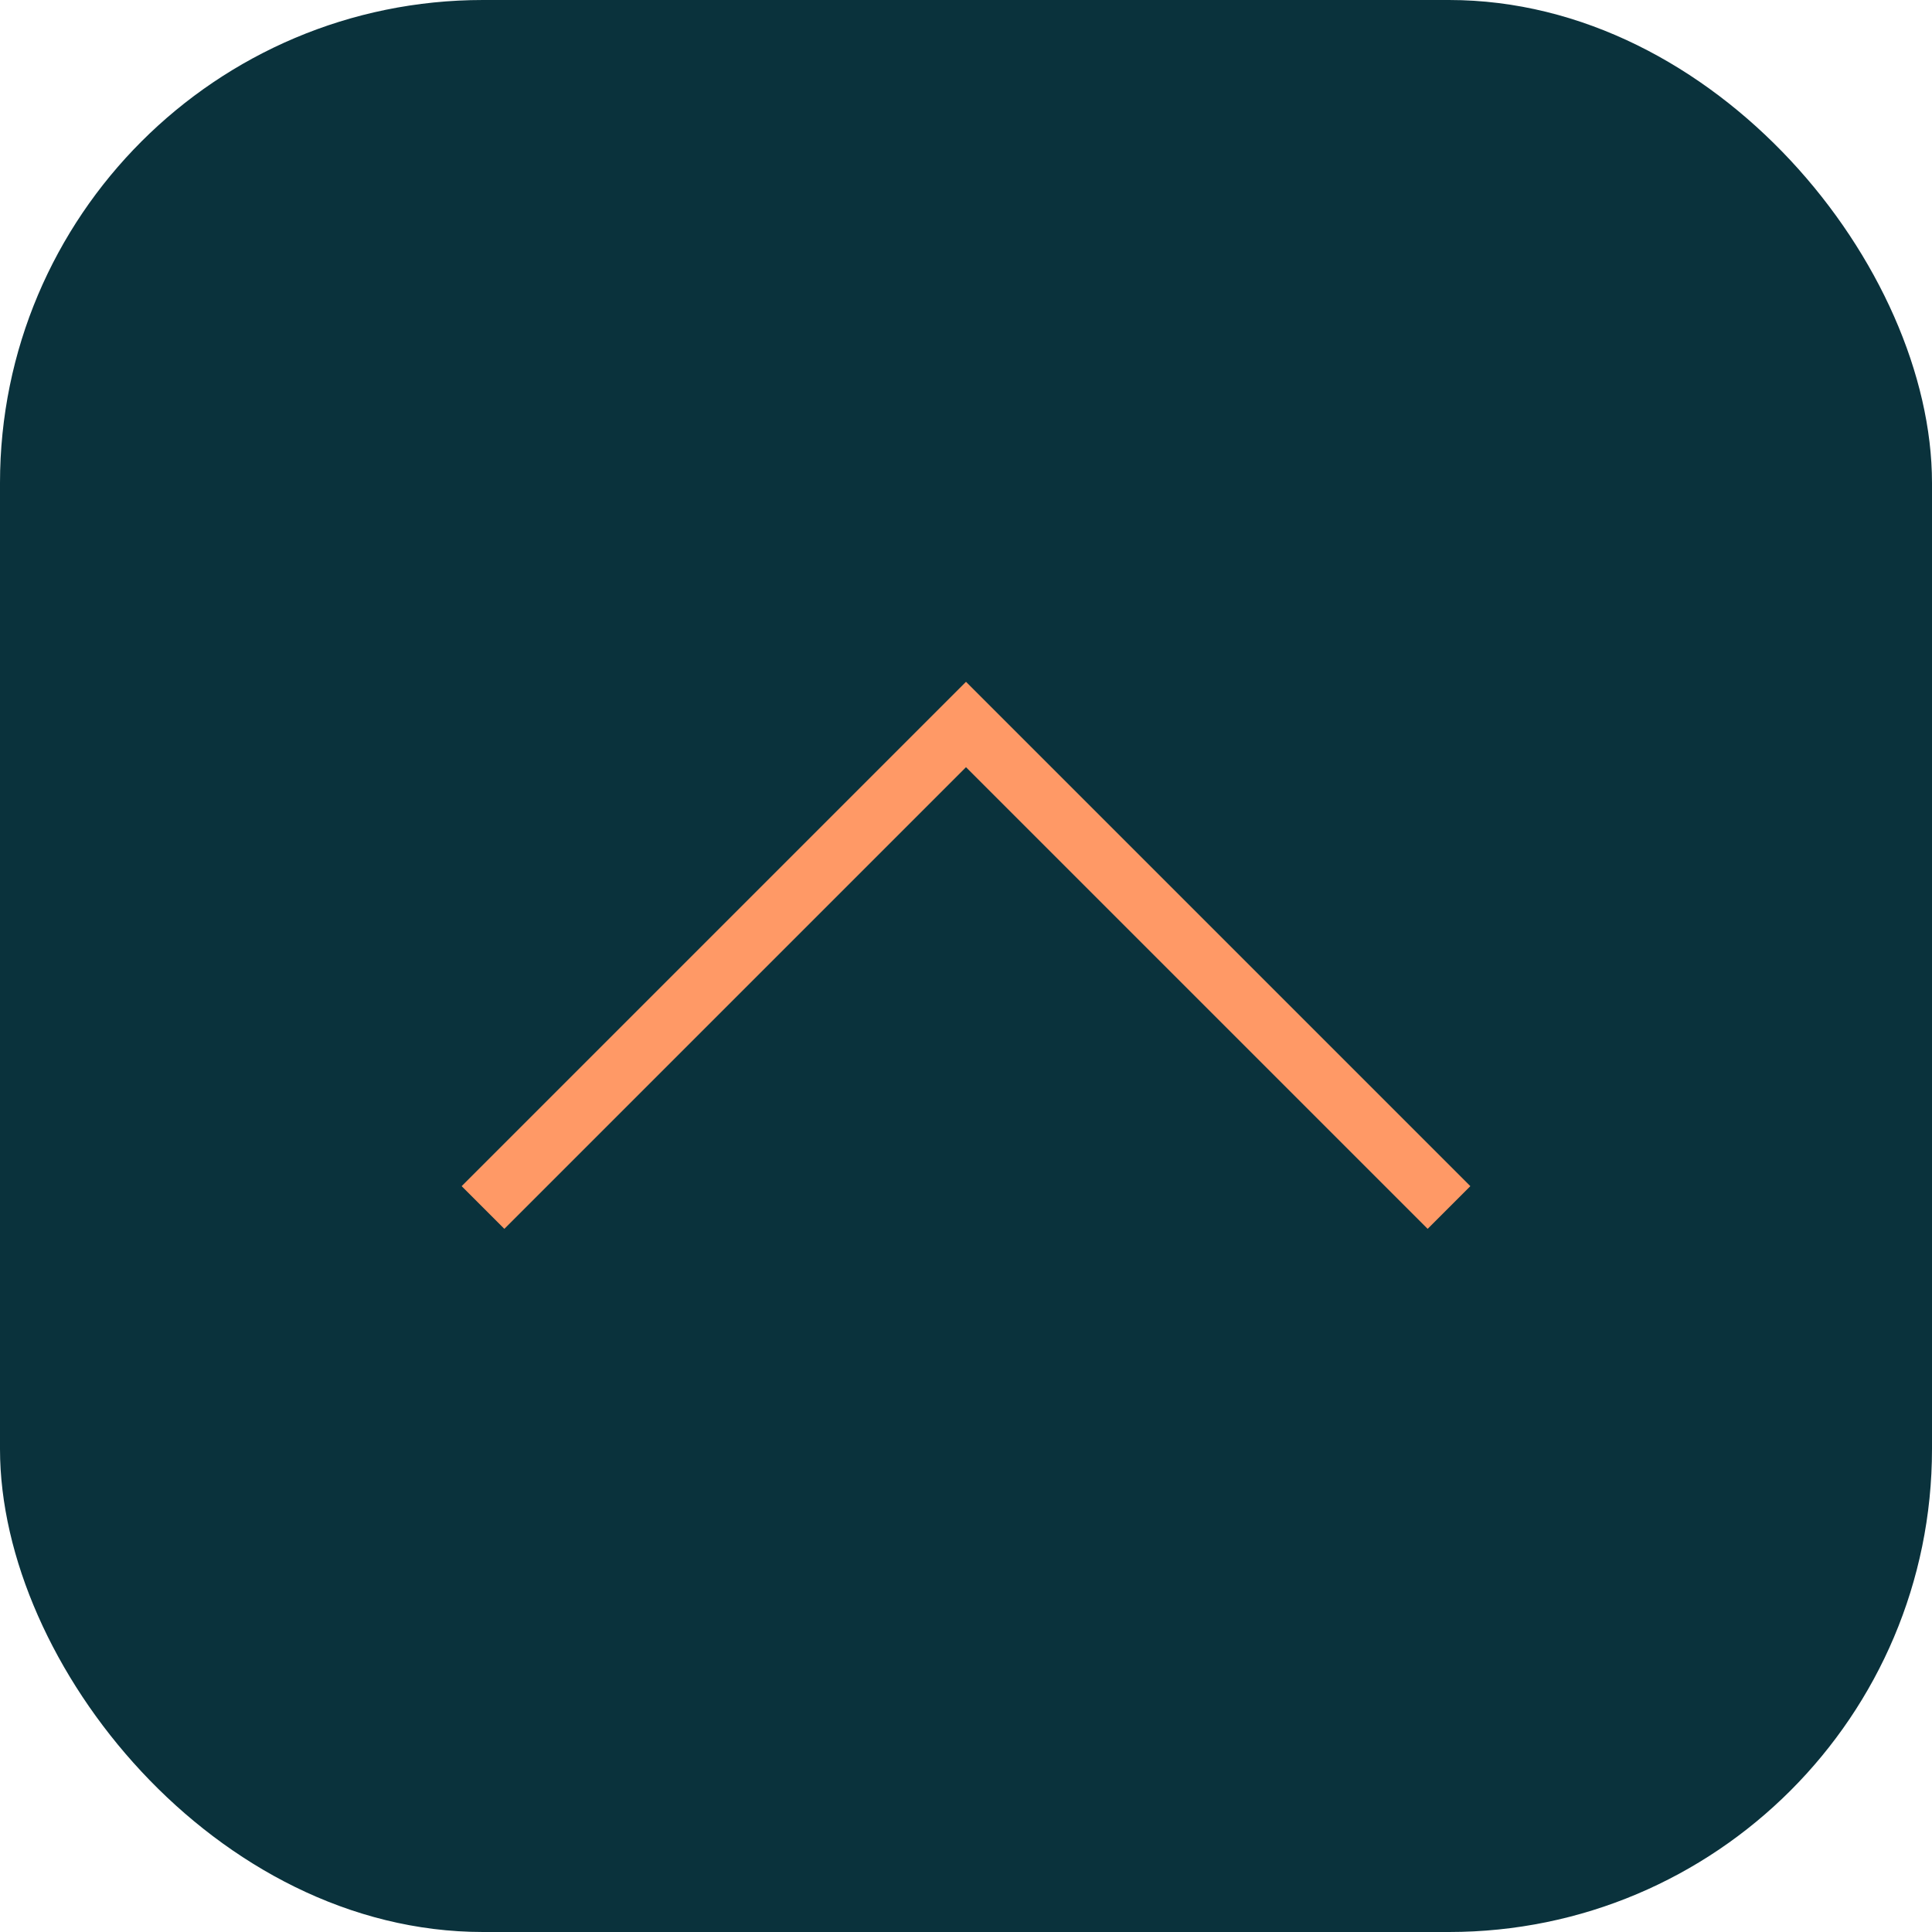 <svg width="32" height="32" viewBox="0 0 32 32" fill="none" xmlns="http://www.w3.org/2000/svg">
  <rect width="32" height="32" rx="8" fill="#0A323C"/>
  <path
    d="M8 20 L16 12 L24 20"
    stroke="#FF9966"
    strokeWidth="2.5"
    strokeLinecap="round"
    strokeLinejoin="round"
  />
</svg>

